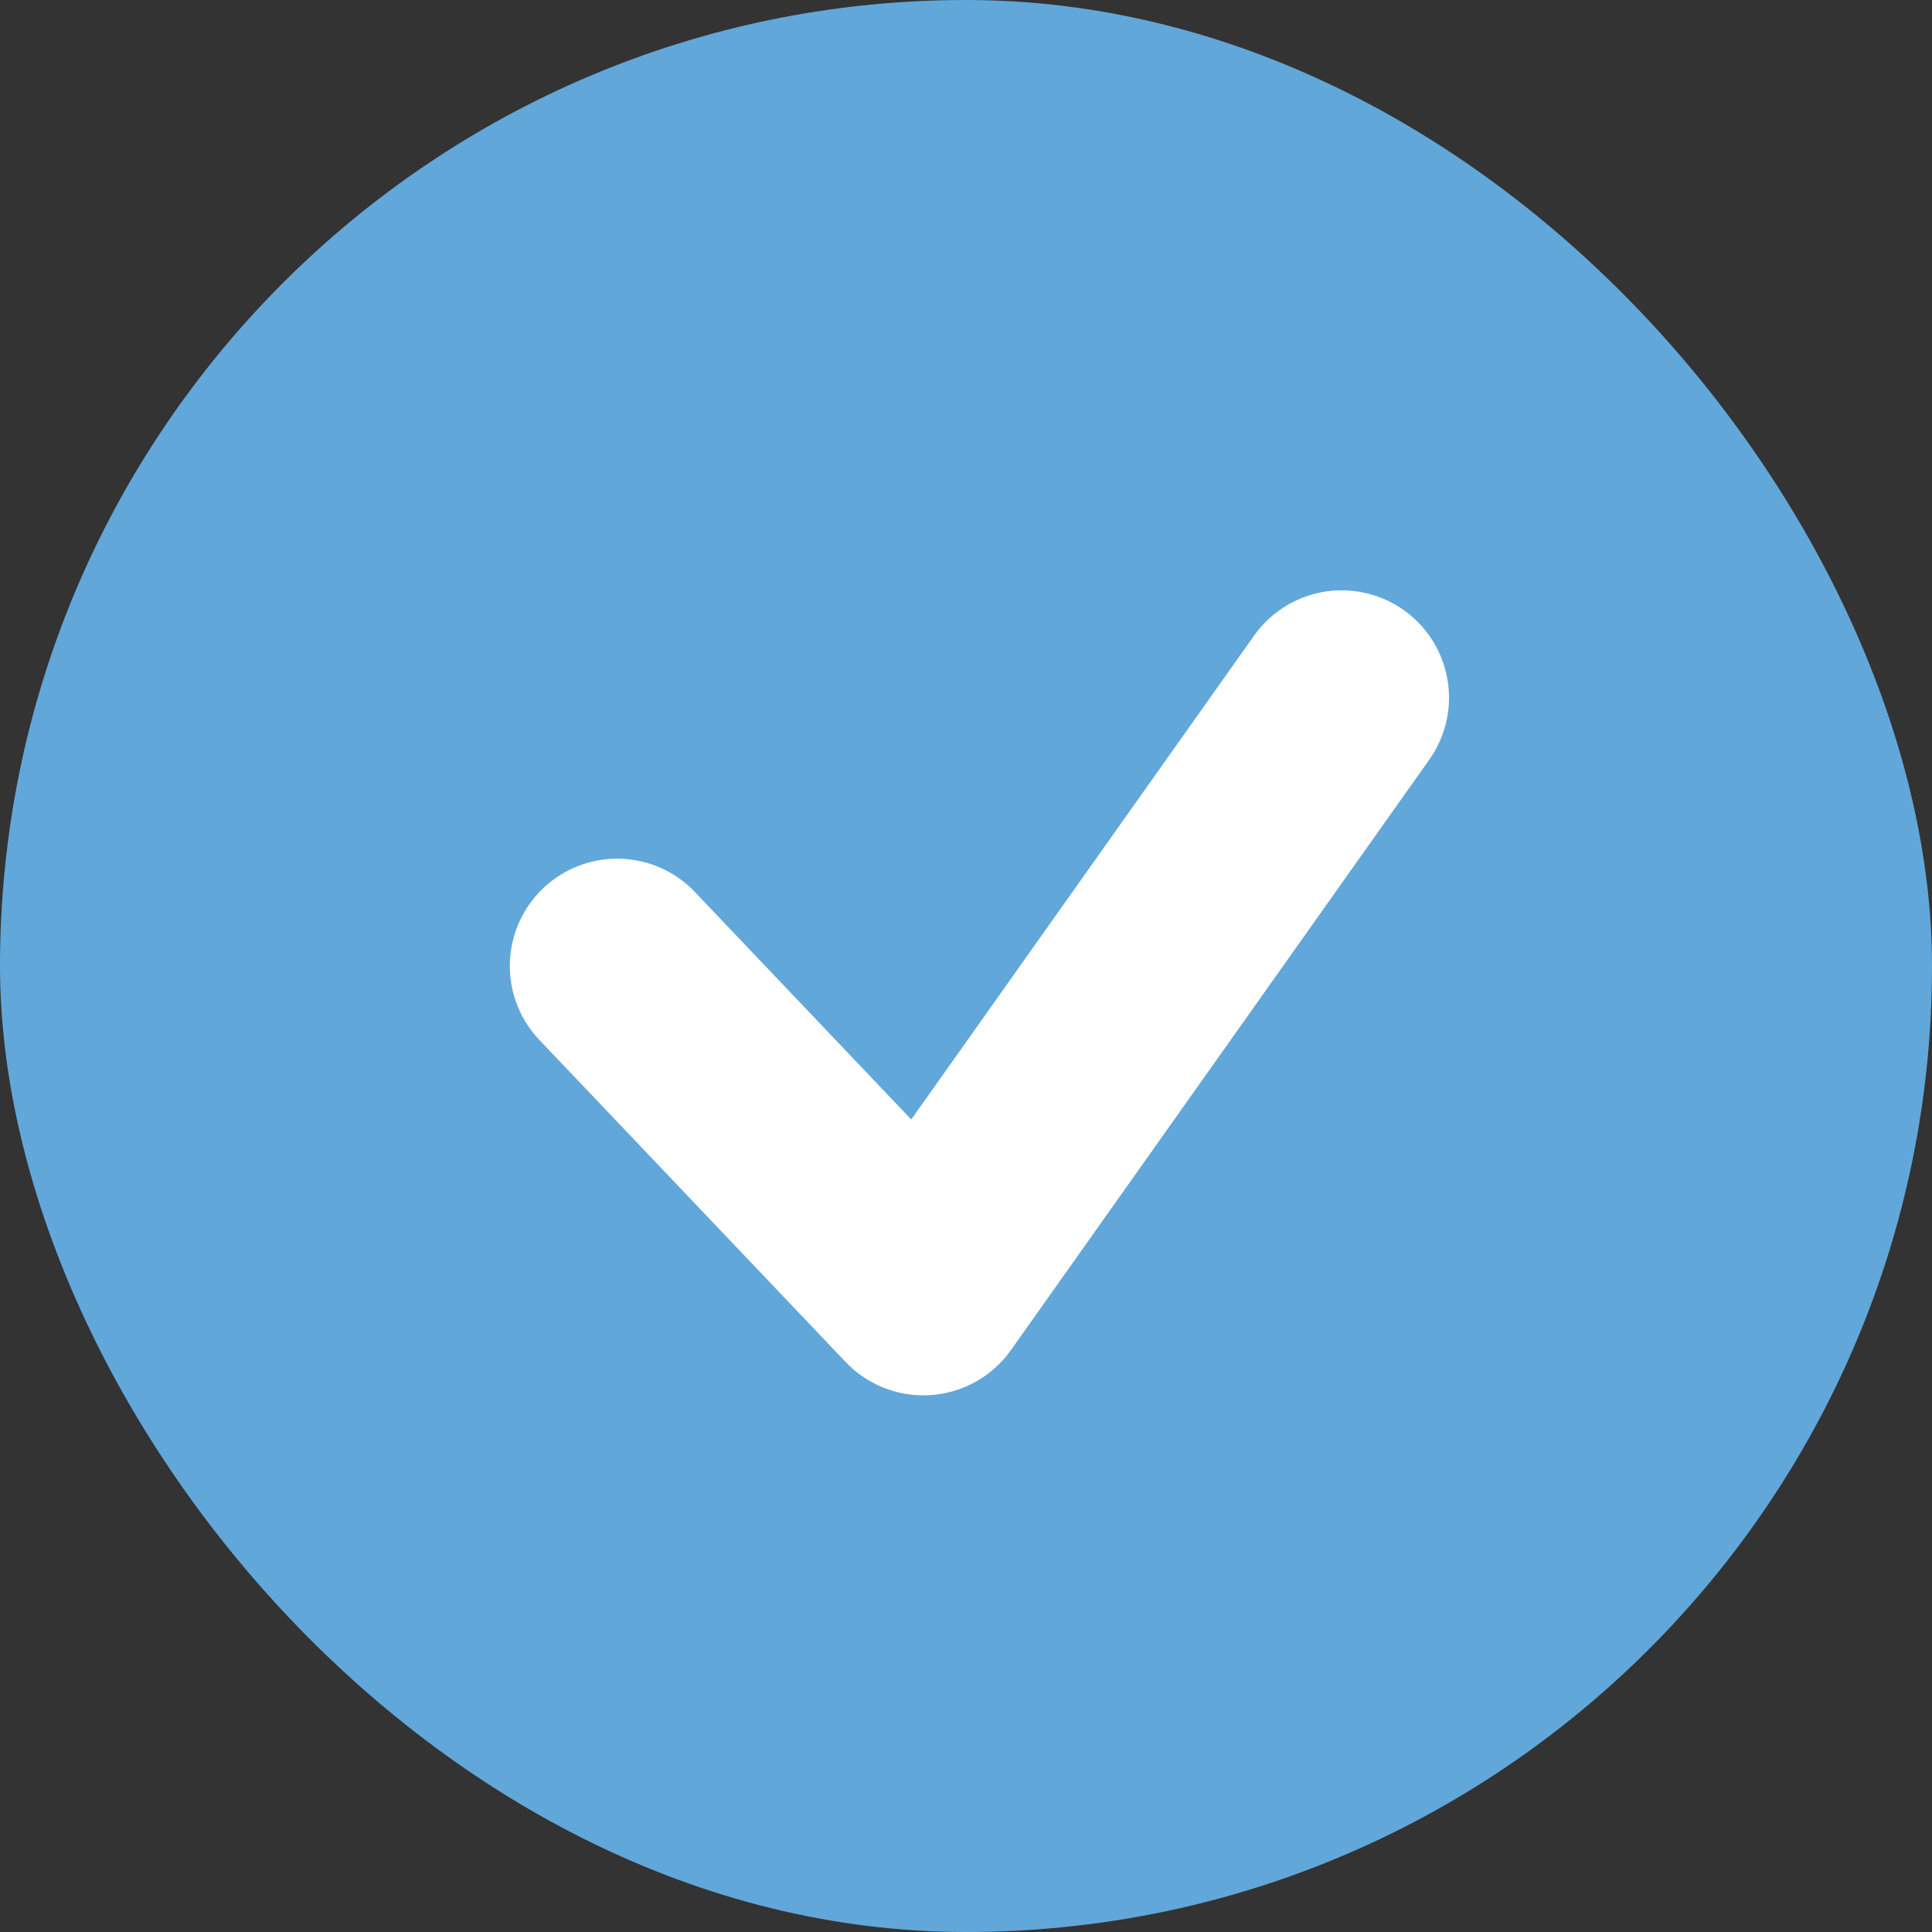 <svg width="36" height="36" viewBox="0 0 36 36" fill="none" xmlns="http://www.w3.org/2000/svg">
<rect x="0" y="0" width="36" height="36" fill="#333333" stroke="none"/>
<rect width="36" height="36" rx="18" fill="#61A7DA"/>
<path d="M11.5 18L17.206 24L25 13" stroke="white" stroke-width="4" stroke-linecap="round" stroke-linejoin="round"/>
</svg>
